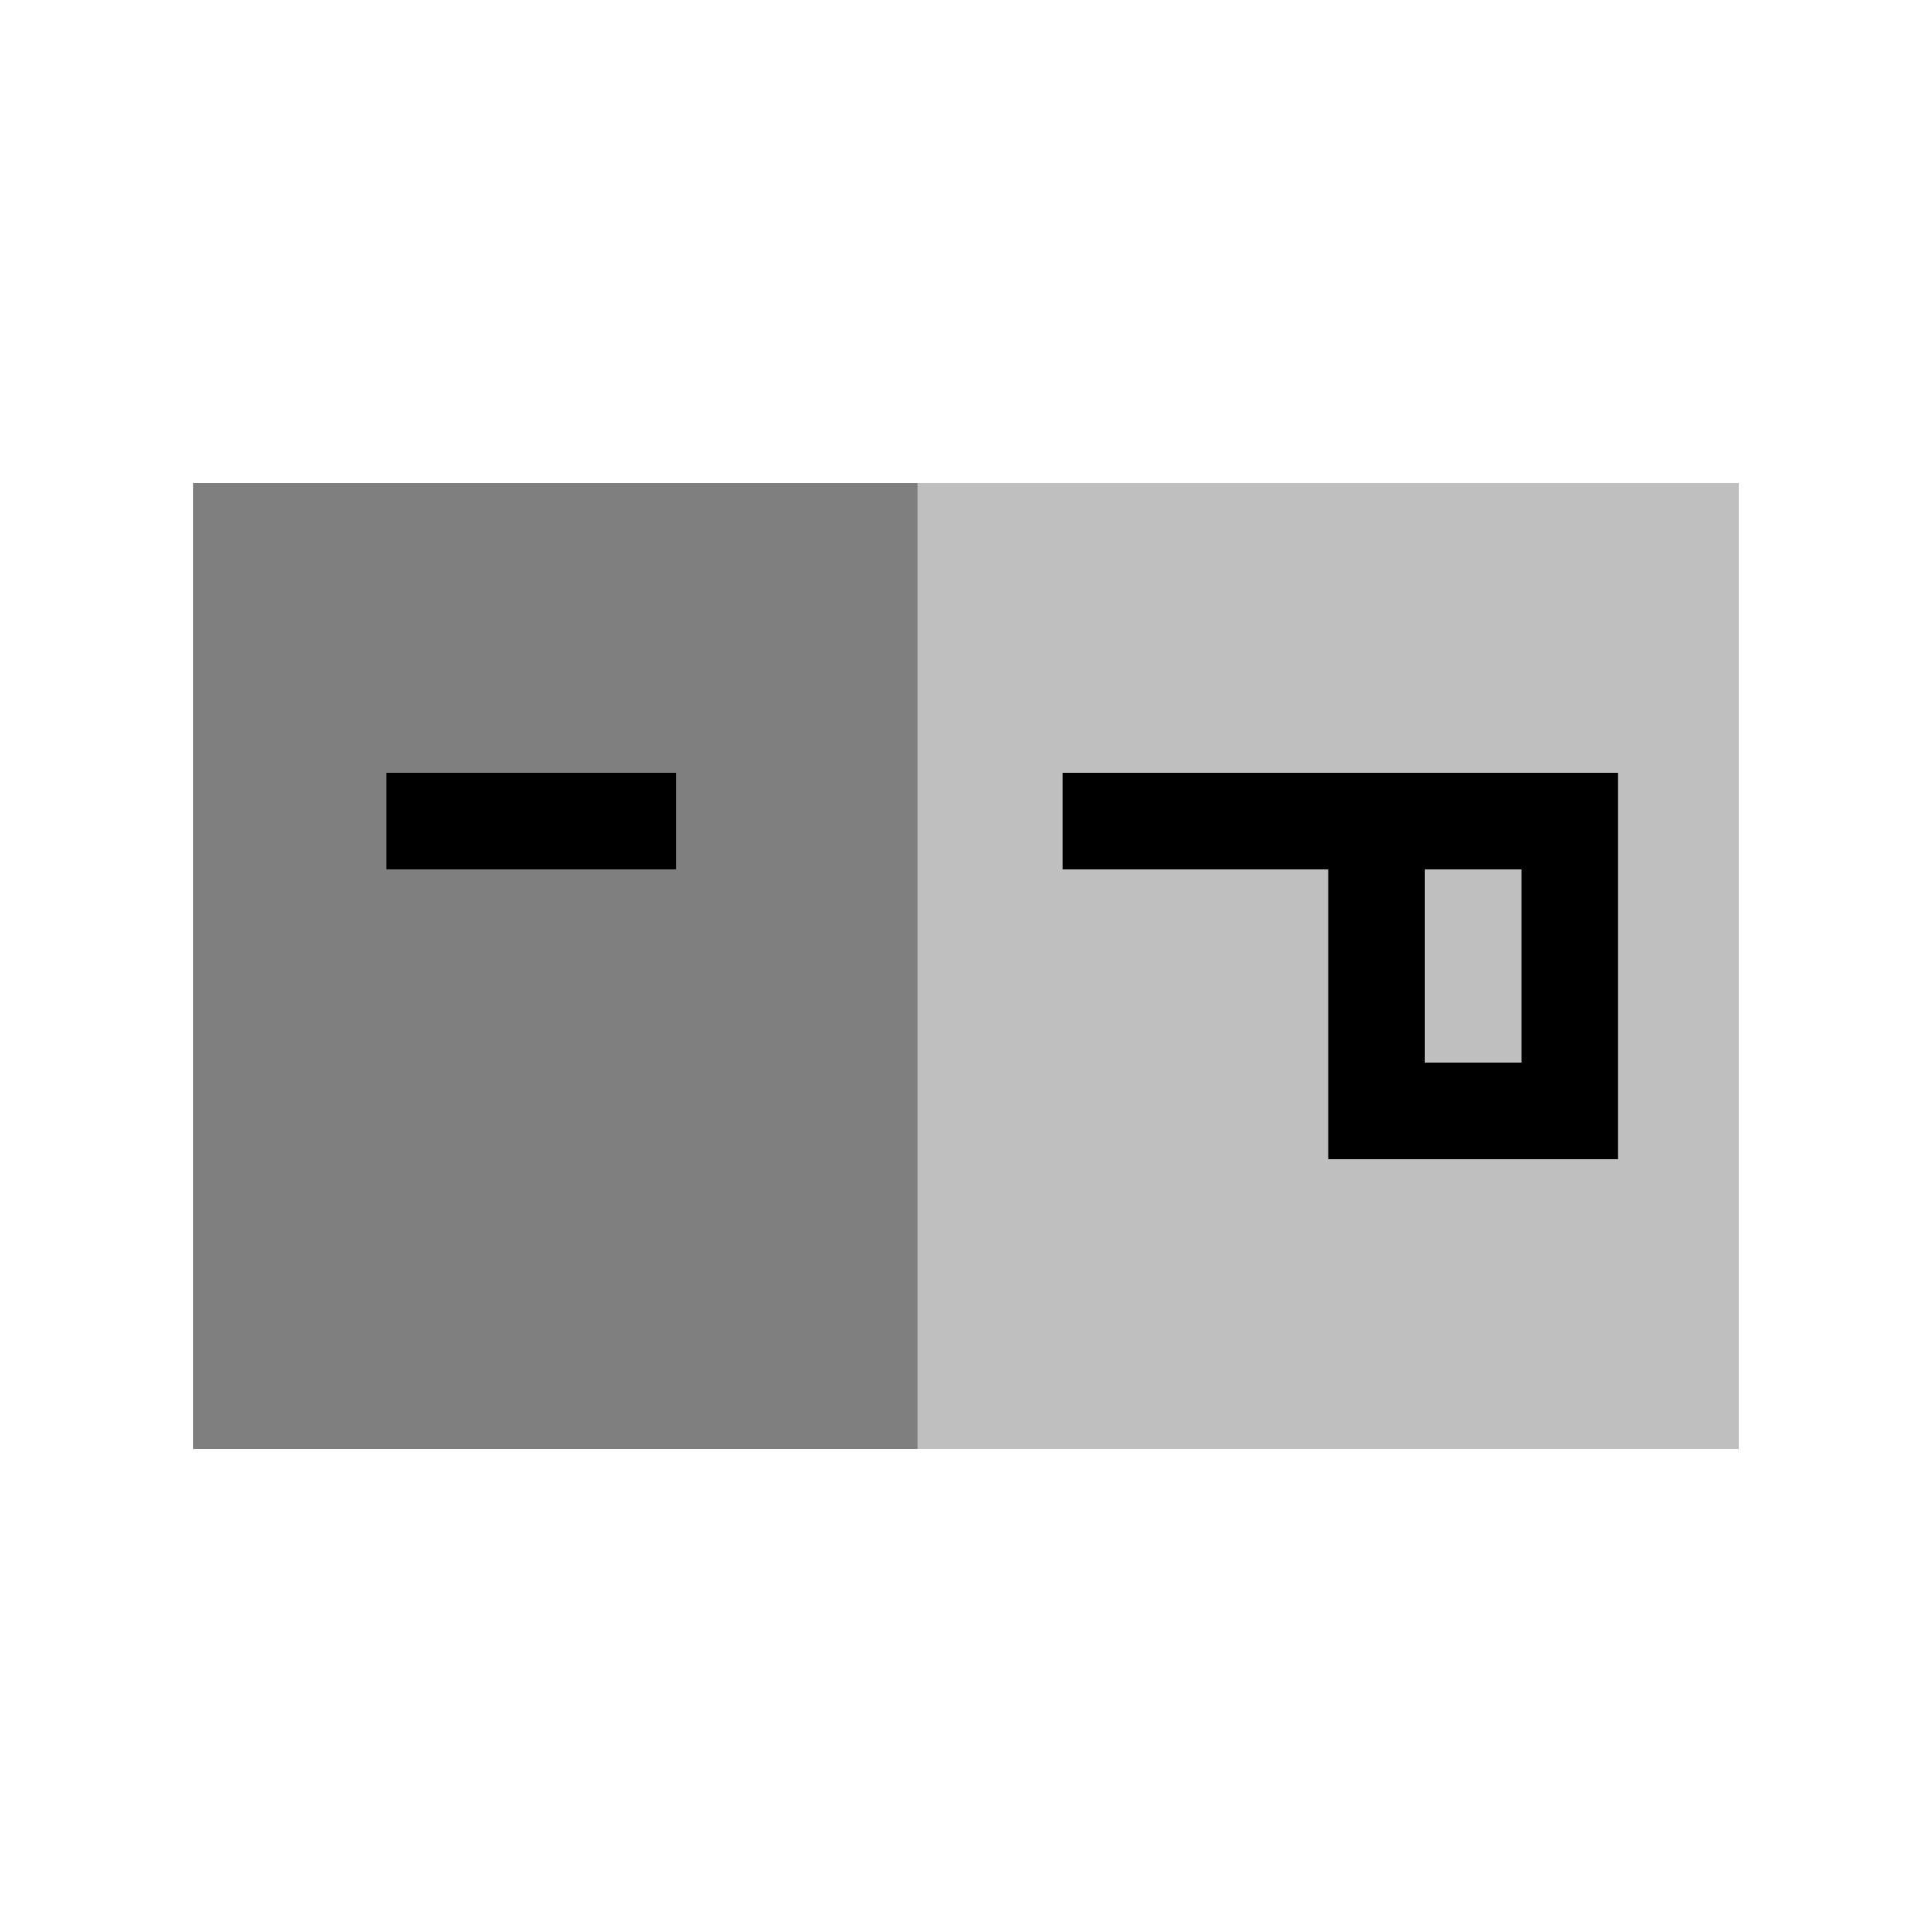 <svg viewBox="0 0 80 80" fill="none">
  <path opacity="0.5" d="M8 20H38V36V59.95V60H8V59.943V36V20Z" fill="currentColor" />
  <path opacity="0.25" fill-rule="evenodd" clip-rule="evenodd" d="M72 20H38V36V59.95V60H72V59.95V36V20Z" fill="currentColor" />
  <path d="M57 34H65V35V46H57V34ZM57 34H46" stroke="currentColor" stroke-width="4" stroke-linecap="square" />
  <path d="M26 34H18" stroke="currentColor" stroke-width="4" stroke-linecap="square" />
</svg>